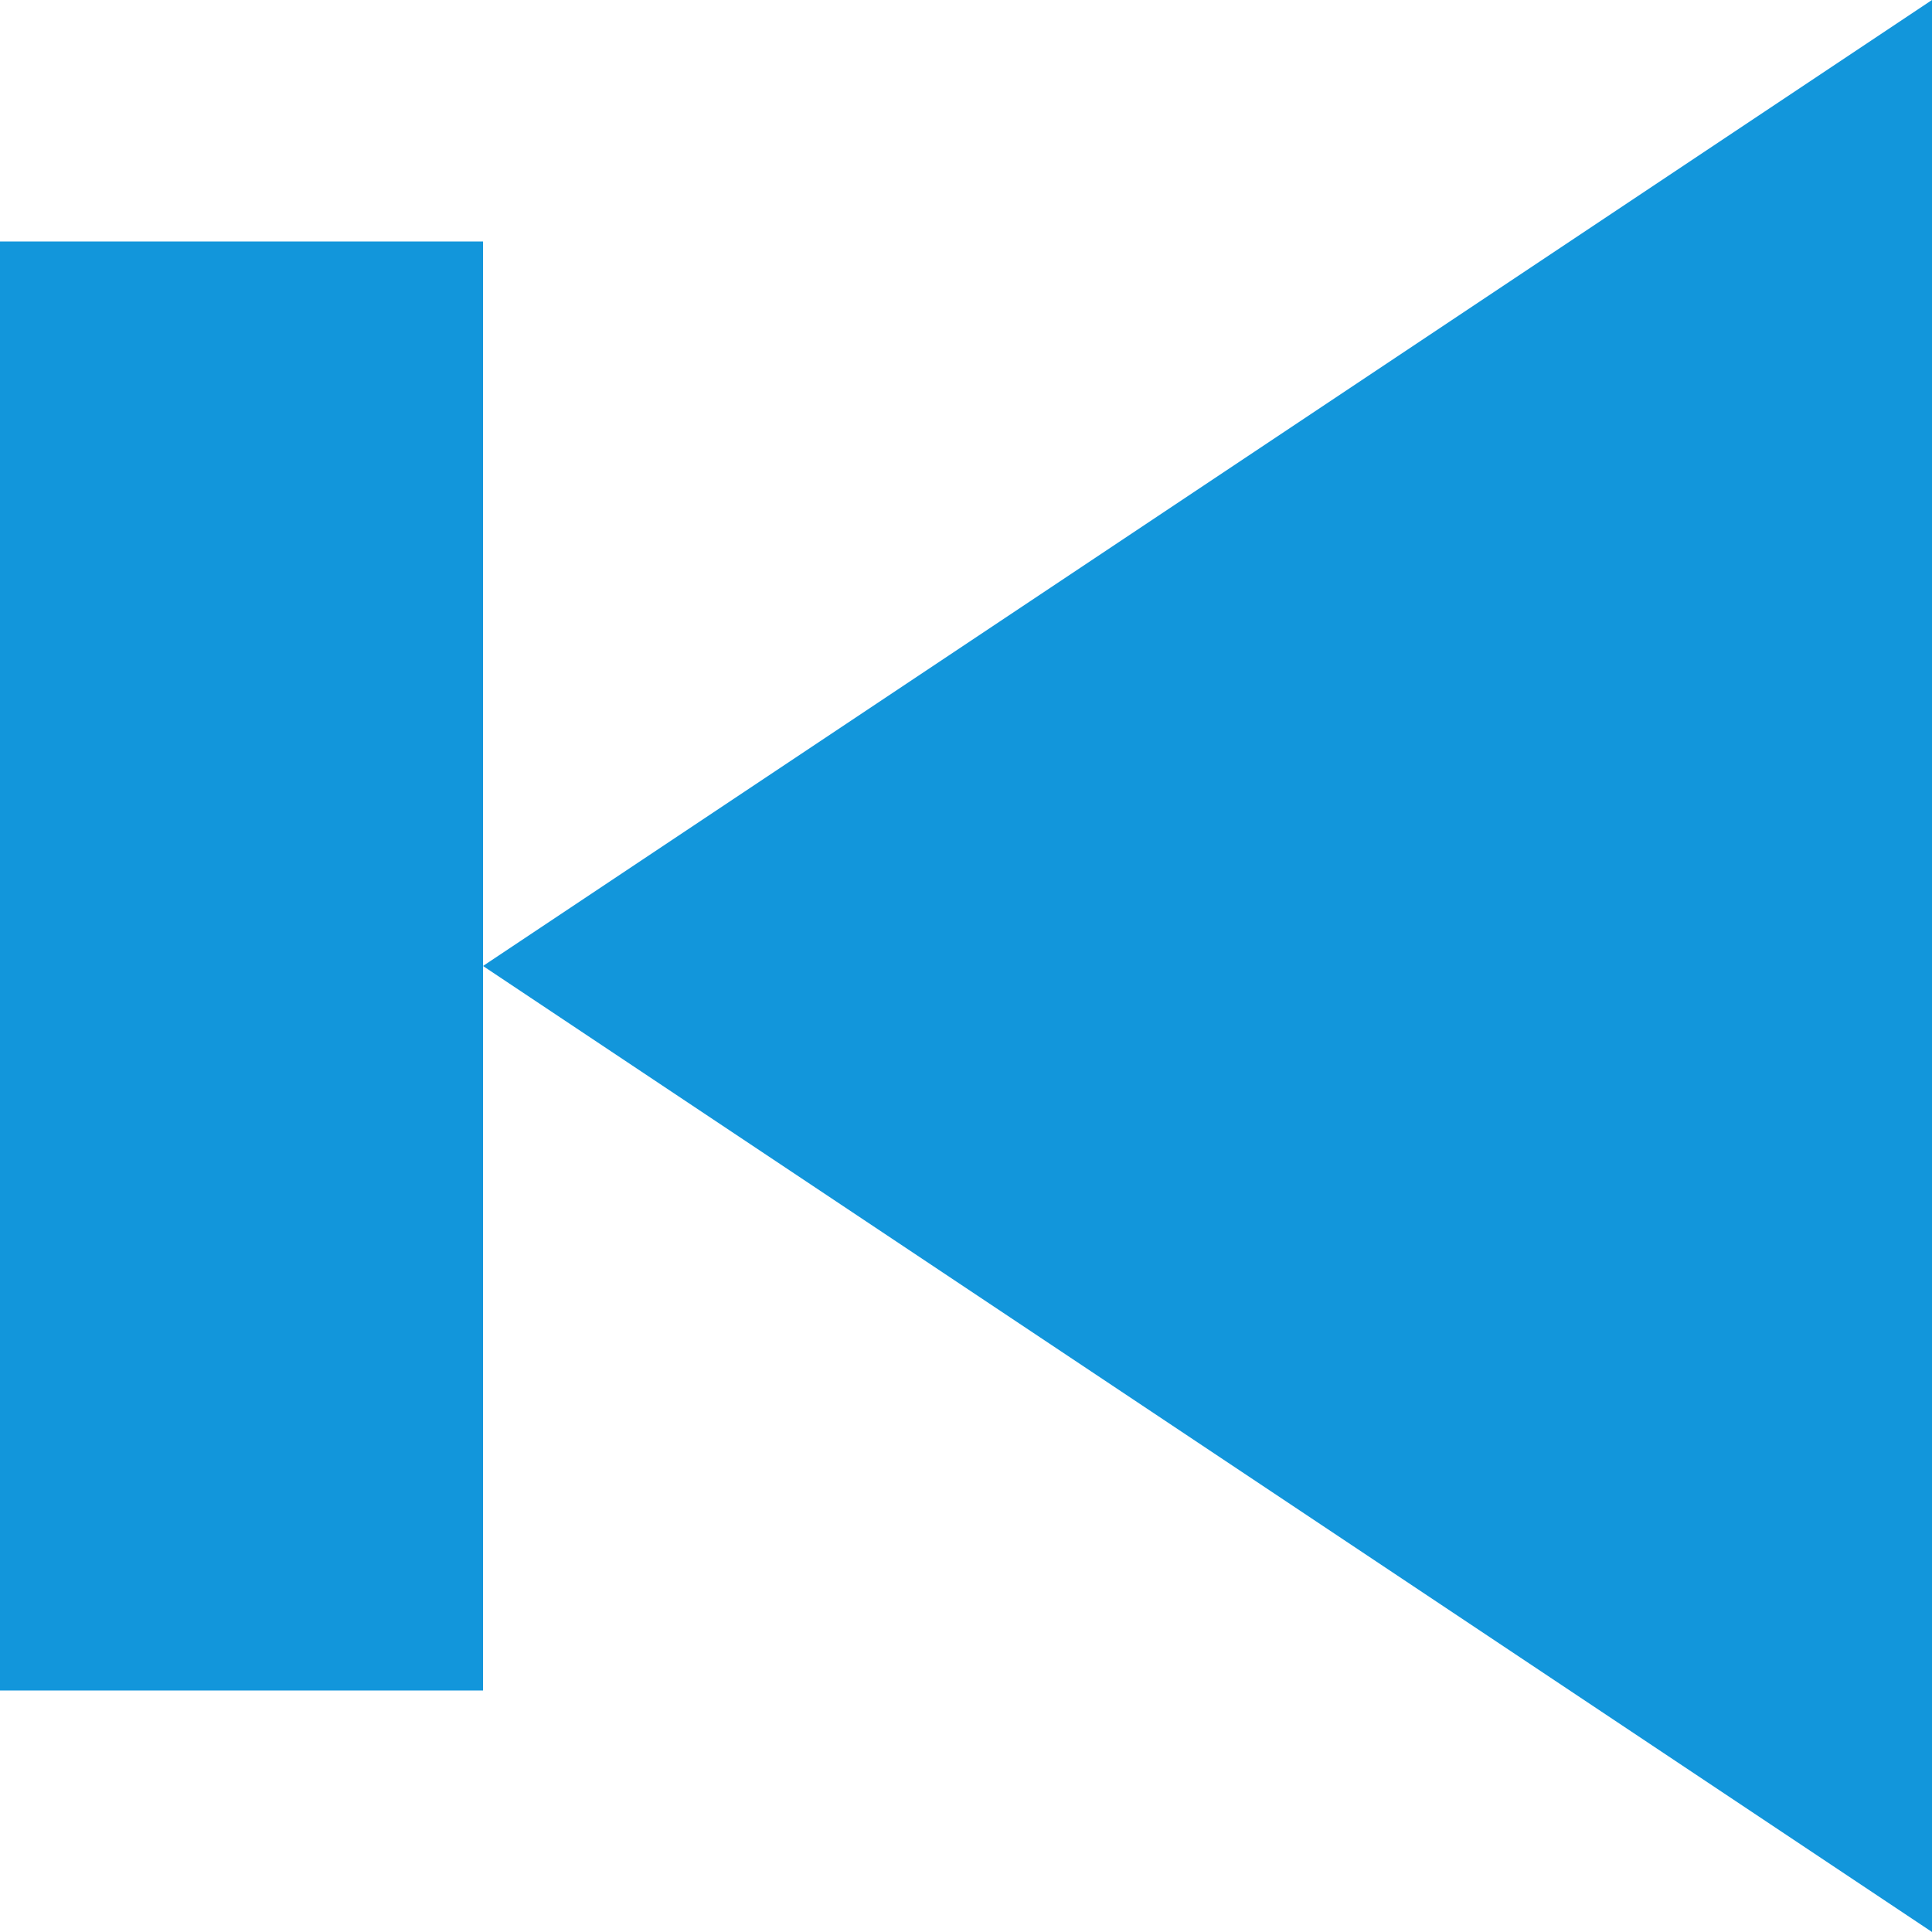 <?xml version="1.0" standalone="no"?><!DOCTYPE svg PUBLIC "-//W3C//DTD SVG 1.1//EN" "http://www.w3.org/Graphics/SVG/1.1/DTD/svg11.dtd"><svg t="1488954767446" class="icon" style="" viewBox="0 0 1024 1024" version="1.1" xmlns="http://www.w3.org/2000/svg" p-id="3489" xmlns:xlink="http://www.w3.org/1999/xlink" width="32" height="32"><defs><style type="text/css"></style></defs><path d="M1024 1024 256 512 1024 0Z" p-id="3490" fill="#1296db"></path><path d="M0 128l256 0 0 768-256 0 0-768Z" p-id="3491" fill="#1296db"></path></svg>